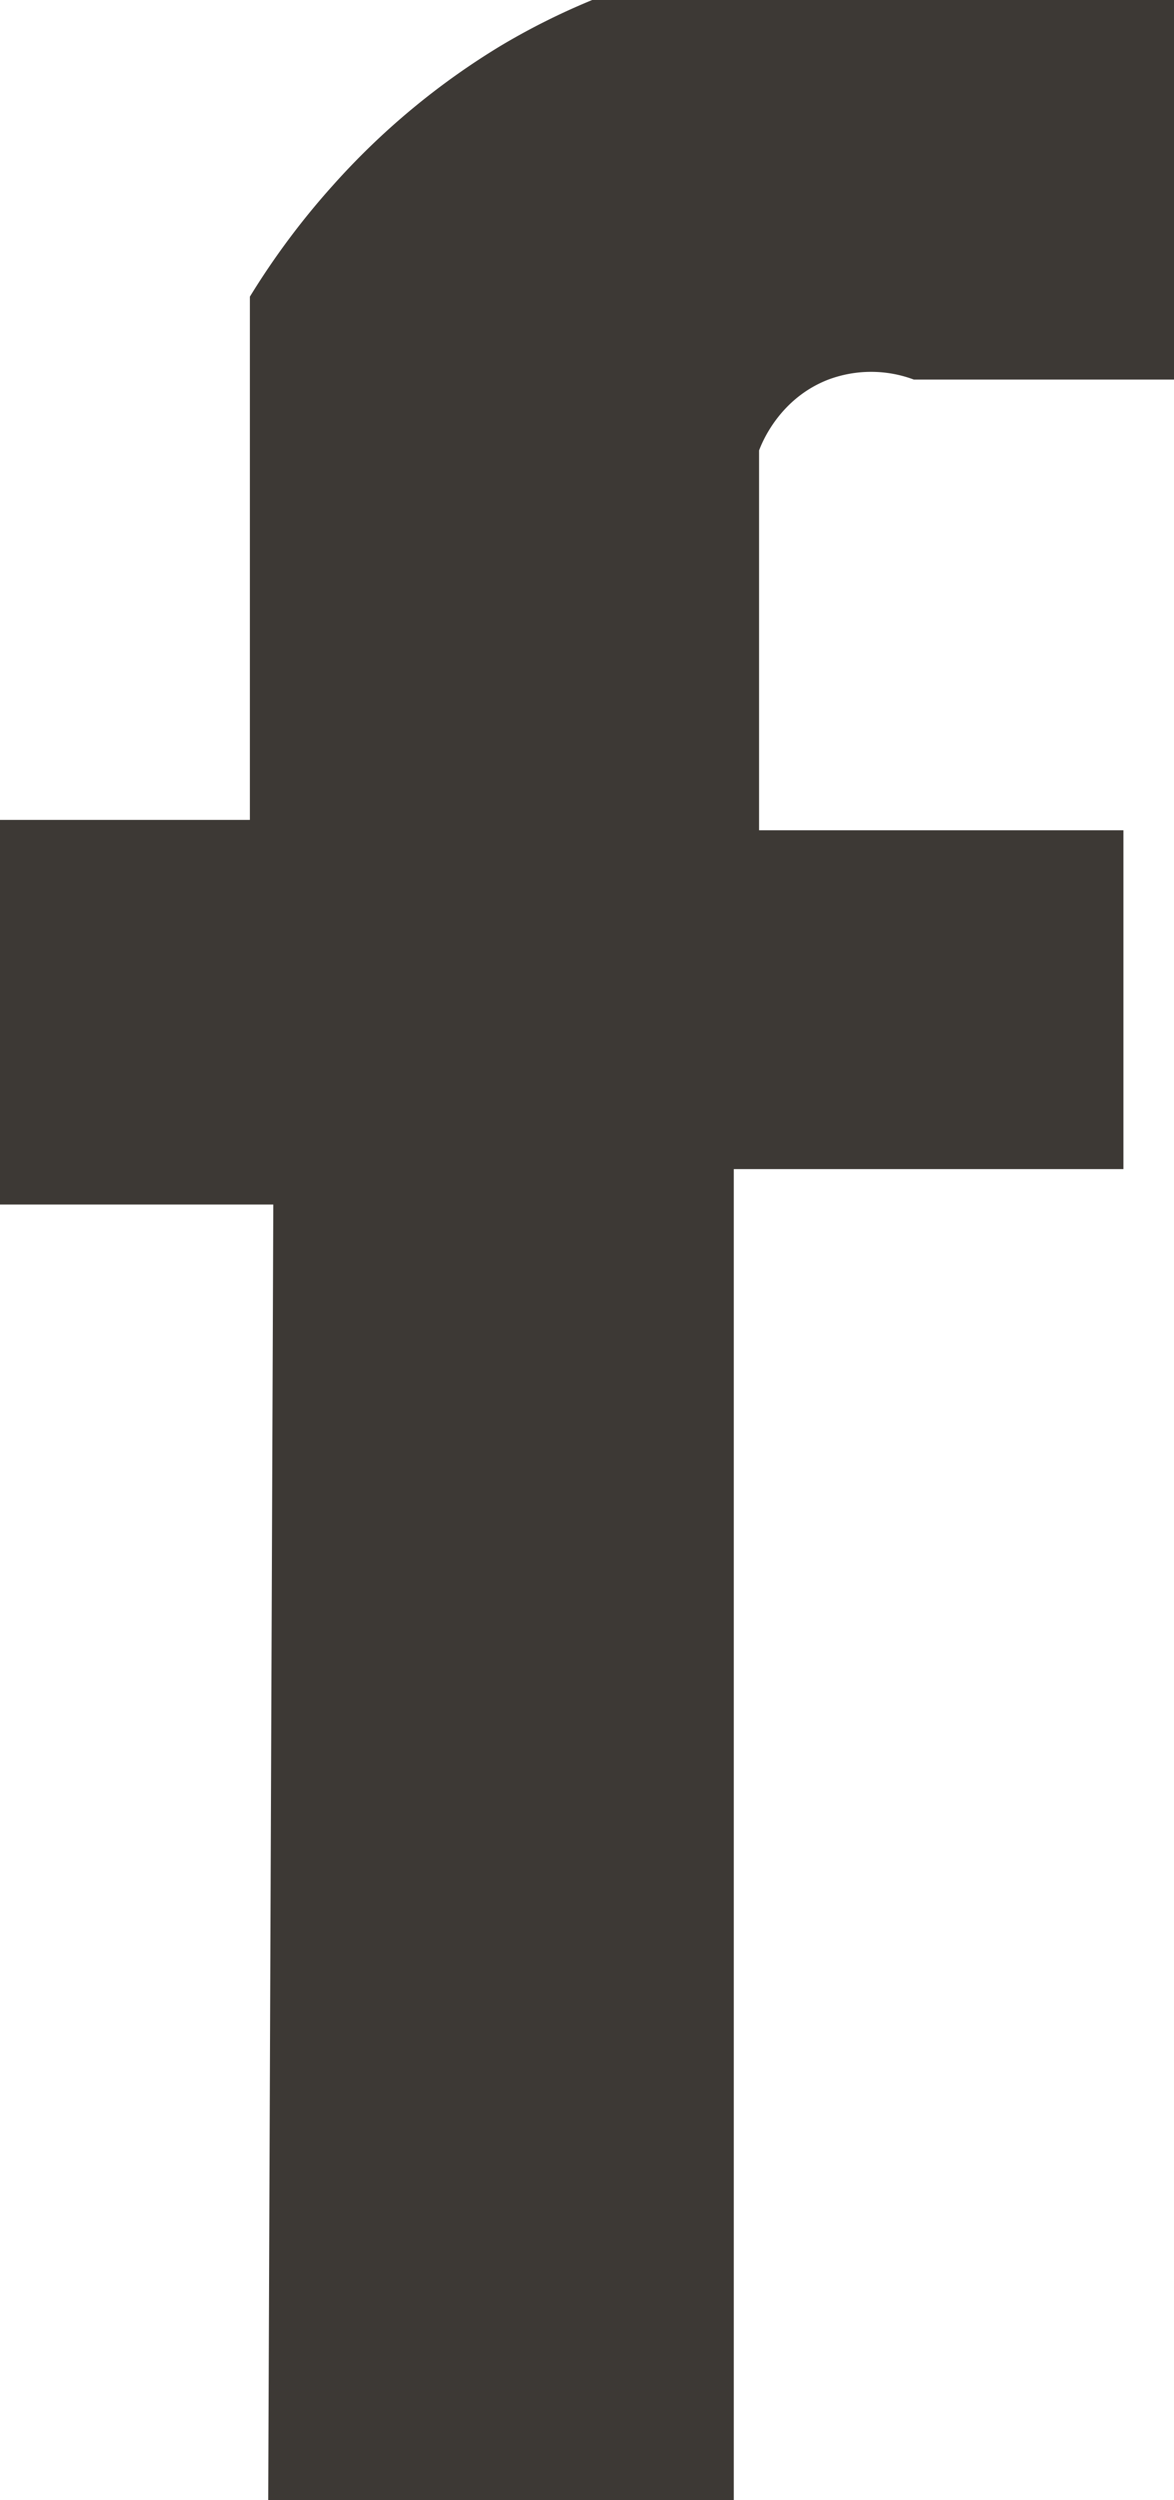 <svg id="Laag_1" data-name="Laag 1" xmlns="http://www.w3.org/2000/svg" viewBox="0 0 226.55 482.4"><defs><style>.cls-1{fill:#3d3935;}</style></defs><path class="cls-1" d="M188.48,491.2h89.84V234.38h75.19V169H283.2V95.71c.51-1.36,3.88-10,13.37-13.67a23.55,23.55,0,0,1,16.5,0h50.21V8.8H251a133.84,133.84,0,0,0-17.58,8.79,141.81,141.81,0,0,0-32.48,27,147.31,147.31,0,0,0-16,21.45V167H136.72v74.21h52.74Z" transform="translate(-136.72 -8.8)"/></svg>